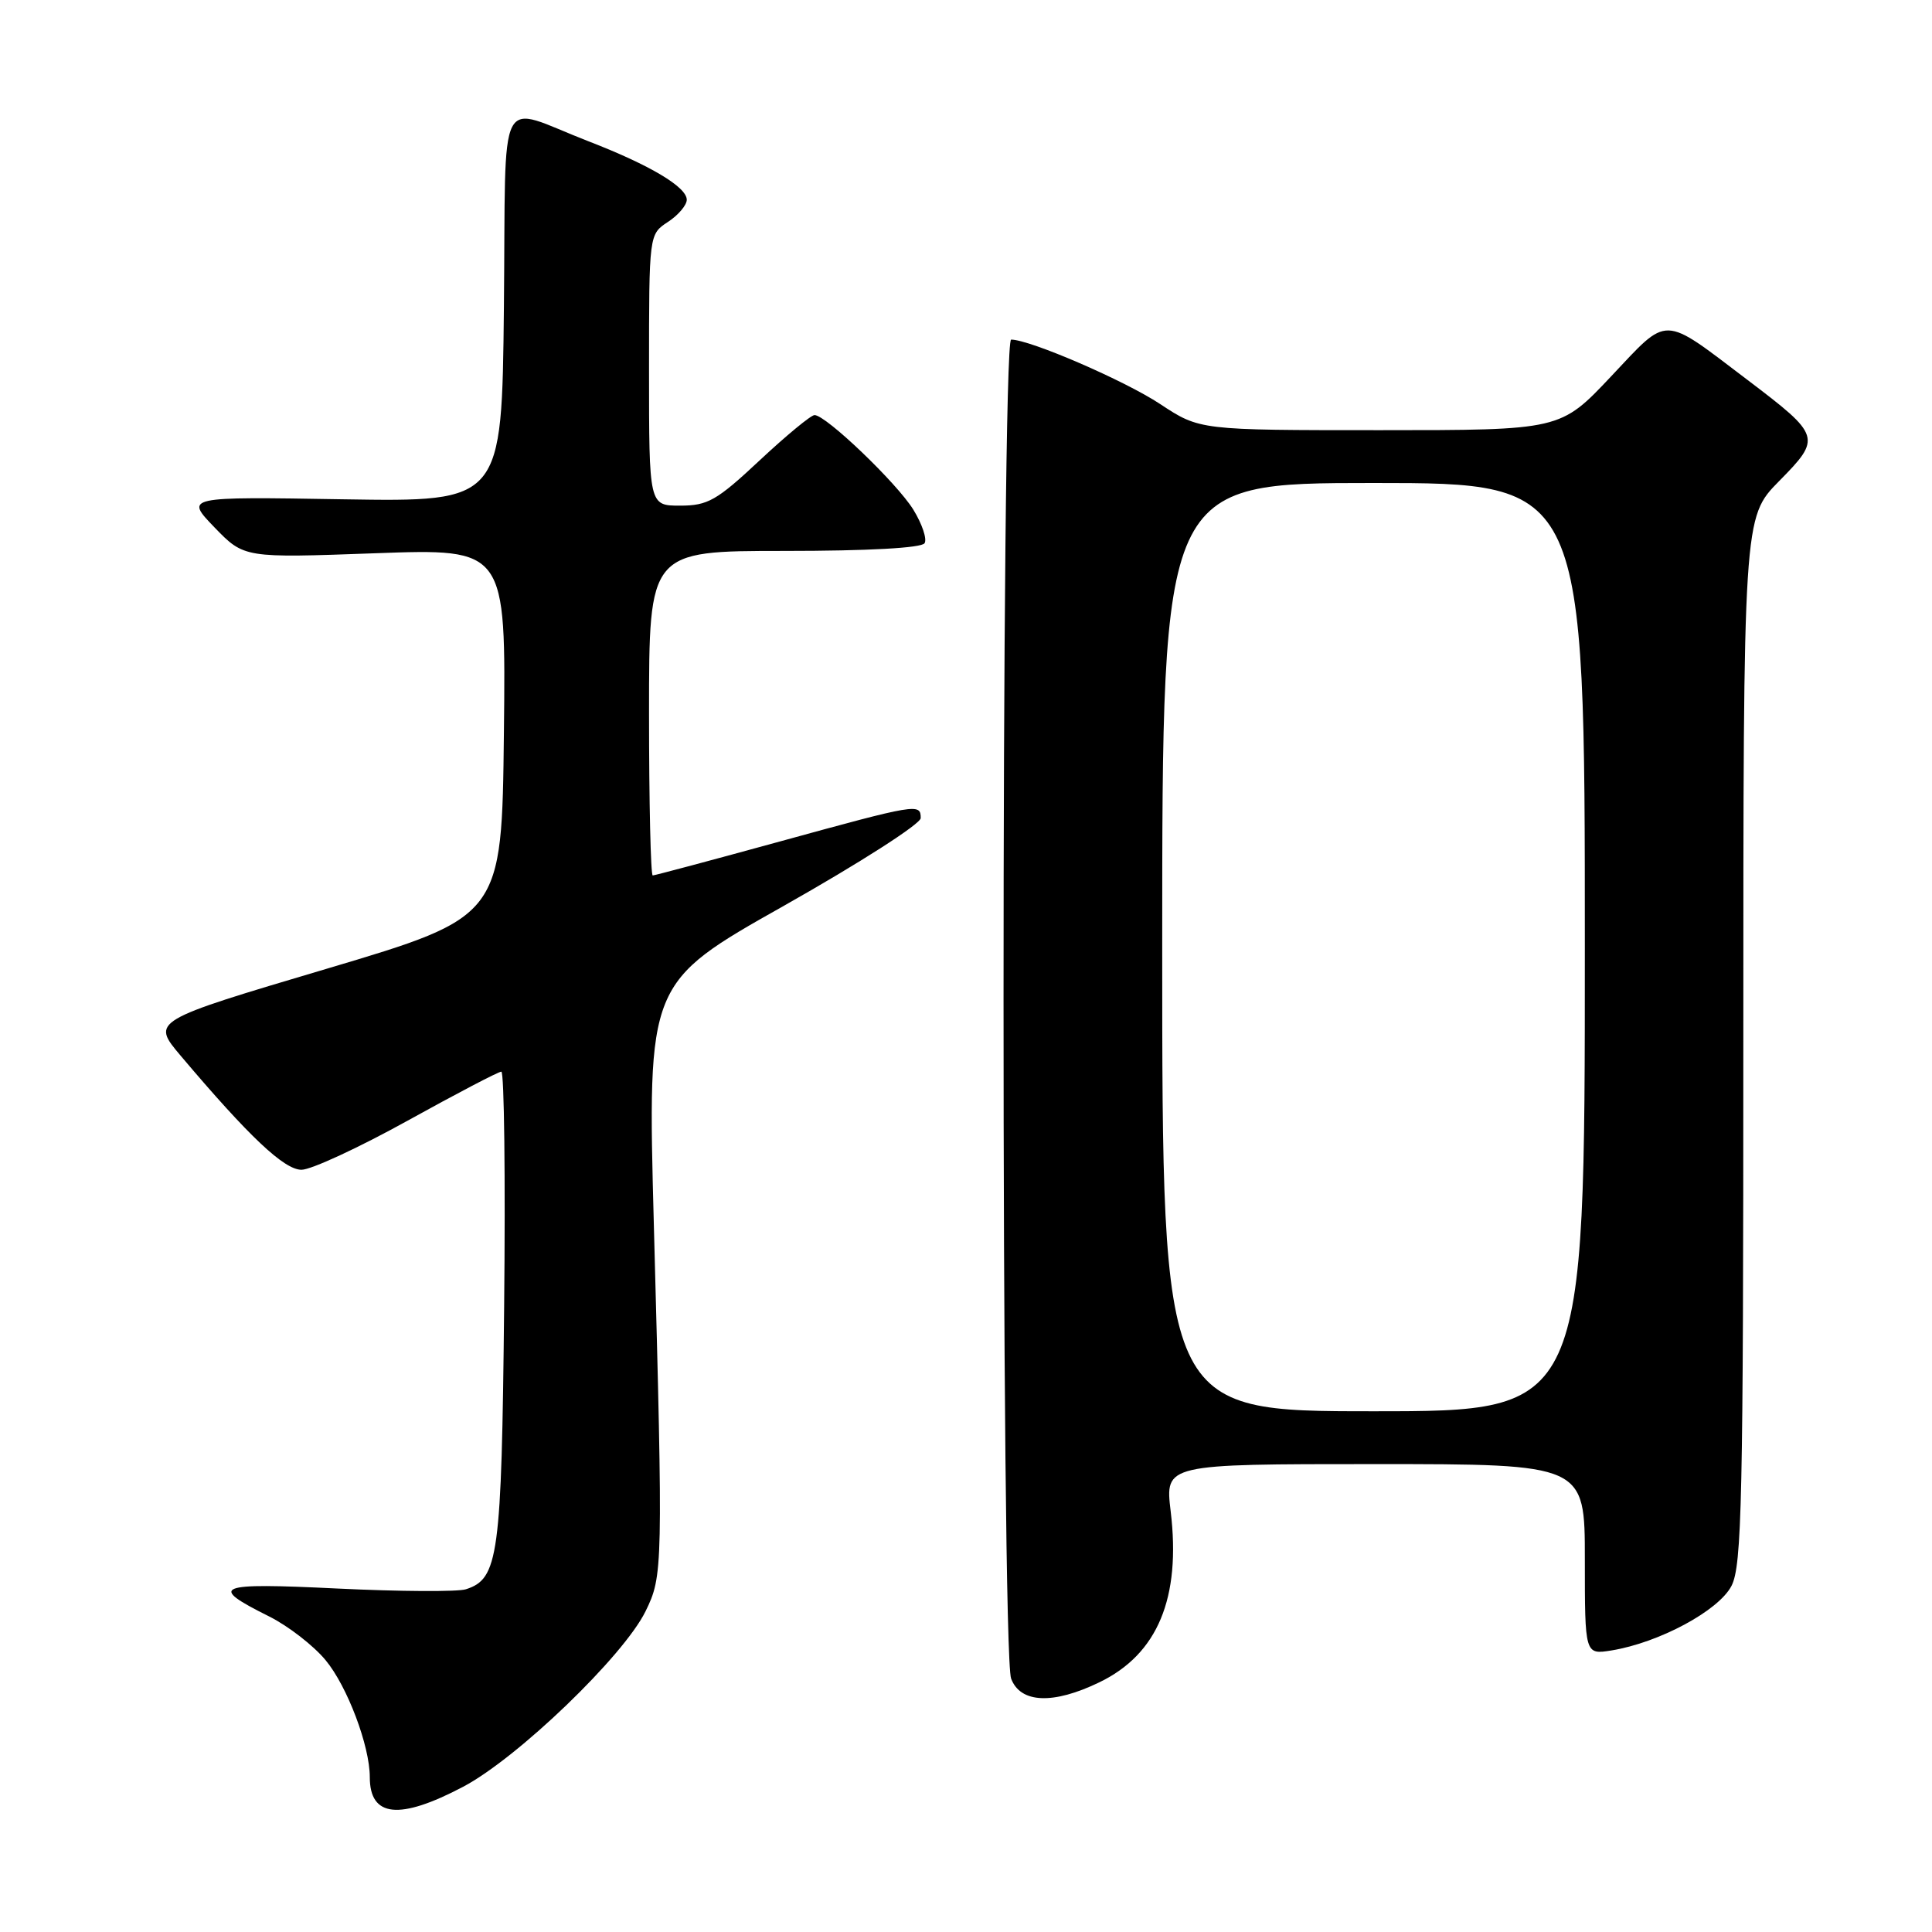 <?xml version="1.0" encoding="UTF-8" standalone="no"?>
<!DOCTYPE svg PUBLIC "-//W3C//DTD SVG 1.1//EN" "http://www.w3.org/Graphics/SVG/1.1/DTD/svg11.dtd" >
<svg xmlns="http://www.w3.org/2000/svg" xmlns:xlink="http://www.w3.org/1999/xlink" version="1.1" viewBox="0 0 256 256">
 <g >
 <path fill="currentColor"
d=" M 61.36 236.76 C 68.56 232.97 82.63 219.44 85.54 213.50 C 87.84 208.81 87.86 207.87 86.64 162.36 C 85.78 130.22 85.78 130.22 103.89 120.01 C 113.86 114.38 122.00 109.17 122.00 108.40 C 122.00 106.42 121.53 106.50 103.34 111.50 C 94.34 113.97 86.75 116.00 86.49 116.00 C 86.22 116.00 86.00 106.33 86.00 94.50 C 86.00 73.00 86.00 73.00 103.94 73.00 C 115.04 73.00 122.12 72.61 122.51 71.98 C 122.86 71.42 122.18 69.42 121.02 67.53 C 118.82 63.98 109.44 55.00 107.93 55.00 C 107.46 55.00 104.19 57.70 100.66 61.00 C 94.97 66.33 93.78 67.00 90.12 67.00 C 86.00 67.00 86.00 67.00 86.00 49.02 C 86.00 31.05 86.00 31.05 88.50 29.41 C 89.88 28.51 91.00 27.18 91.00 26.47 C 91.00 24.78 86.14 21.88 78.00 18.73 C 65.63 13.94 67.07 11.13 66.77 40.69 C 66.50 66.50 66.50 66.50 45.50 66.16 C 24.50 65.81 24.50 65.81 28.42 69.88 C 32.35 73.94 32.35 73.94 49.69 73.31 C 67.04 72.68 67.04 72.68 66.77 97.07 C 66.50 121.46 66.50 121.46 43.27 128.37 C 20.04 135.27 20.04 135.27 23.94 139.89 C 33.00 150.61 37.65 155.00 39.95 155.00 C 41.23 155.00 47.55 152.07 54.00 148.50 C 60.45 144.93 66.04 142.00 66.43 142.00 C 66.81 142.00 66.98 156.06 66.80 173.25 C 66.46 206.26 66.06 209.21 61.72 210.59 C 60.64 210.93 53.00 210.89 44.74 210.49 C 28.52 209.70 27.51 210.12 35.65 214.18 C 38.18 215.44 41.56 218.06 43.15 219.99 C 46.02 223.45 49.00 231.35 49.00 235.48 C 49.00 240.80 52.92 241.21 61.36 236.76 Z  M 145.68 222.91 C 153.40 219.18 156.50 211.74 155.12 200.25 C 154.37 194.00 154.37 194.00 182.18 194.00 C 210.00 194.00 210.00 194.00 210.00 206.63 C 210.00 219.26 210.00 219.26 213.54 218.69 C 219.85 217.66 227.73 213.42 229.43 210.14 C 230.81 207.46 231.00 198.84 231.00 137.83 C 231.00 68.57 231.00 68.57 235.73 63.76 C 241.39 58.02 241.30 57.74 231.59 50.37 C 220.09 41.66 221.20 41.69 213.47 49.88 C 206.76 57.00 206.76 57.00 182.86 57.00 C 158.97 57.00 158.97 57.00 153.73 53.54 C 149.03 50.43 136.47 45.00 133.98 45.00 C 132.64 45.00 132.64 218.93 133.98 222.43 C 135.22 225.70 139.55 225.88 145.68 222.91 Z  M 154.00 125.50 C 154.00 64.00 154.00 64.00 182.00 64.00 C 210.00 64.00 210.00 64.00 210.00 125.50 C 210.00 187.00 210.00 187.00 182.00 187.00 C 154.00 187.00 154.00 187.00 154.00 125.50 Z "/>
</g>
</svg>